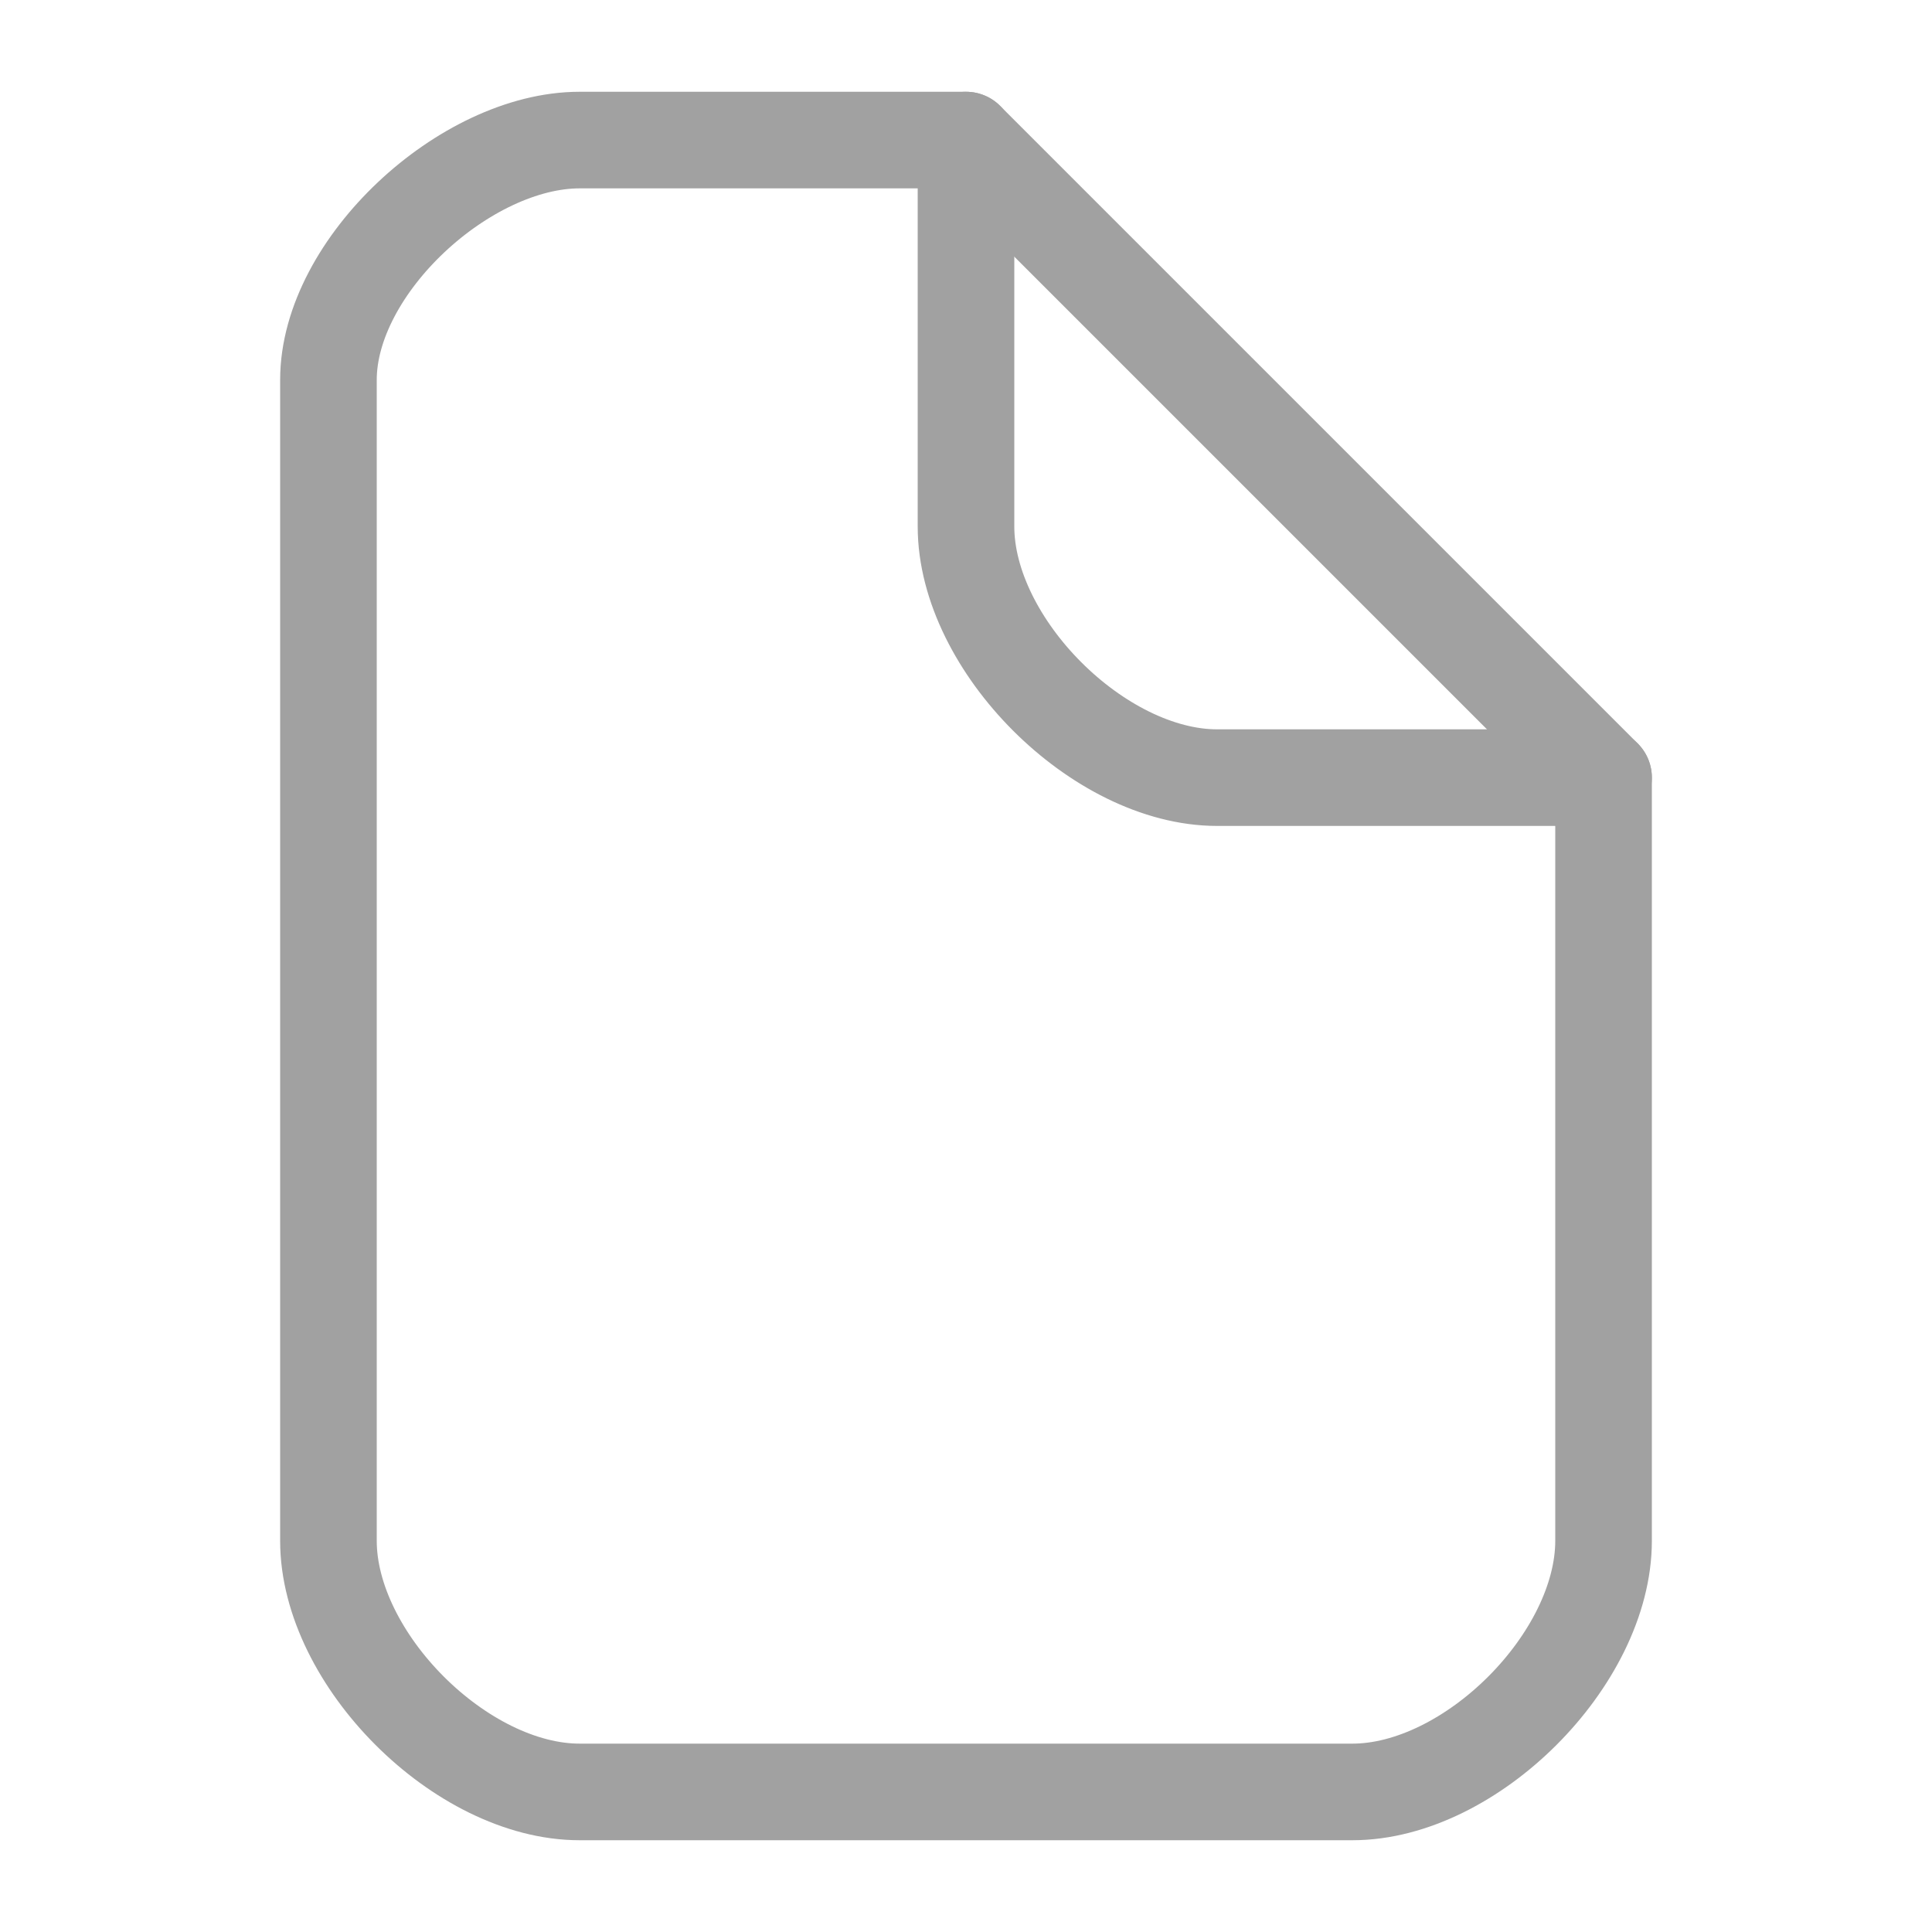 <?xml version="1.0" encoding="UTF-8" standalone="no"?>
<!-- Created with Inkscape (http://www.inkscape.org/) -->

<svg
   width="100.0px"
   height="100.0px"
   viewBox="0 0 100.0 100.0"
   version="1.1"
   id="SVGRoot"
   sodipodi:docname="file.svg"
   inkscape:version="1.2.1 (9c6d41e410, 2022-07-14)"
   xmlns:inkscape="http://www.inkscape.org/namespaces/inkscape"
   xmlns:sodipodi="http://sodipodi.sourceforge.net/DTD/sodipodi-0.dtd"
   xmlns="http://www.w3.org/2000/svg"
   xmlns:svg="http://www.w3.org/2000/svg">
  <sodipodi:namedview
     id="namedview15953"
     pagecolor="#ffffff"
     bordercolor="#000000"
     borderopacity="0.25"
     inkscape:showpageshadow="2"
     inkscape:pageopacity="0.0"
     inkscape:pagecheckerboard="0"
     inkscape:deskcolor="#d1d1d1"
     inkscape:document-units="px"
     showgrid="true"
     inkscape:zoom="2.9825758"
     inkscape:cx="30.845822"
     inkscape:cy="39.563119"
     inkscape:window-width="1920"
     inkscape:window-height="1017"
     inkscape:window-x="1912"
     inkscape:window-y="-8"
     inkscape:window-maximized="1"
     inkscape:current-layer="layer1">
    <inkscape:grid
       type="xygrid"
       id="grid16076" />
  </sodipodi:namedview>
  <defs
     id="defs15948" />
  <g
     inkscape:label="Calque 1"
     inkscape:groupmode="layer"
     id="layer1">
    <path
       style="fill:none;stroke:#a1a1a1;stroke-width:5;stroke-linecap:round;stroke-linejoin:round;stroke-opacity:1;paint-order:fill markers stroke"
       d="m 83,79.75 c 0,6.128 -6.872,13 -13,13 H 30 c -6.128,0 -13,-6.872 -13,-13 V 19.665 C 17,13.757 24.092,7.25 30,7.25 h 20 l 33,33 z"
       id="path16150"
       sodipodi:nodetypes="ssssssccs" />
    <path
       style="fill:none;stroke:#a1a1a1;stroke-width:5;stroke-linecap:round;stroke-linejoin:round;stroke-opacity:1;paint-order:fill markers stroke"
       d="m 50,7.25 v 20 c 0,6.128 6.872,13 13,13 h 20"
       id="path21195"
       sodipodi:nodetypes="cssc" />
  </g>
</svg>
